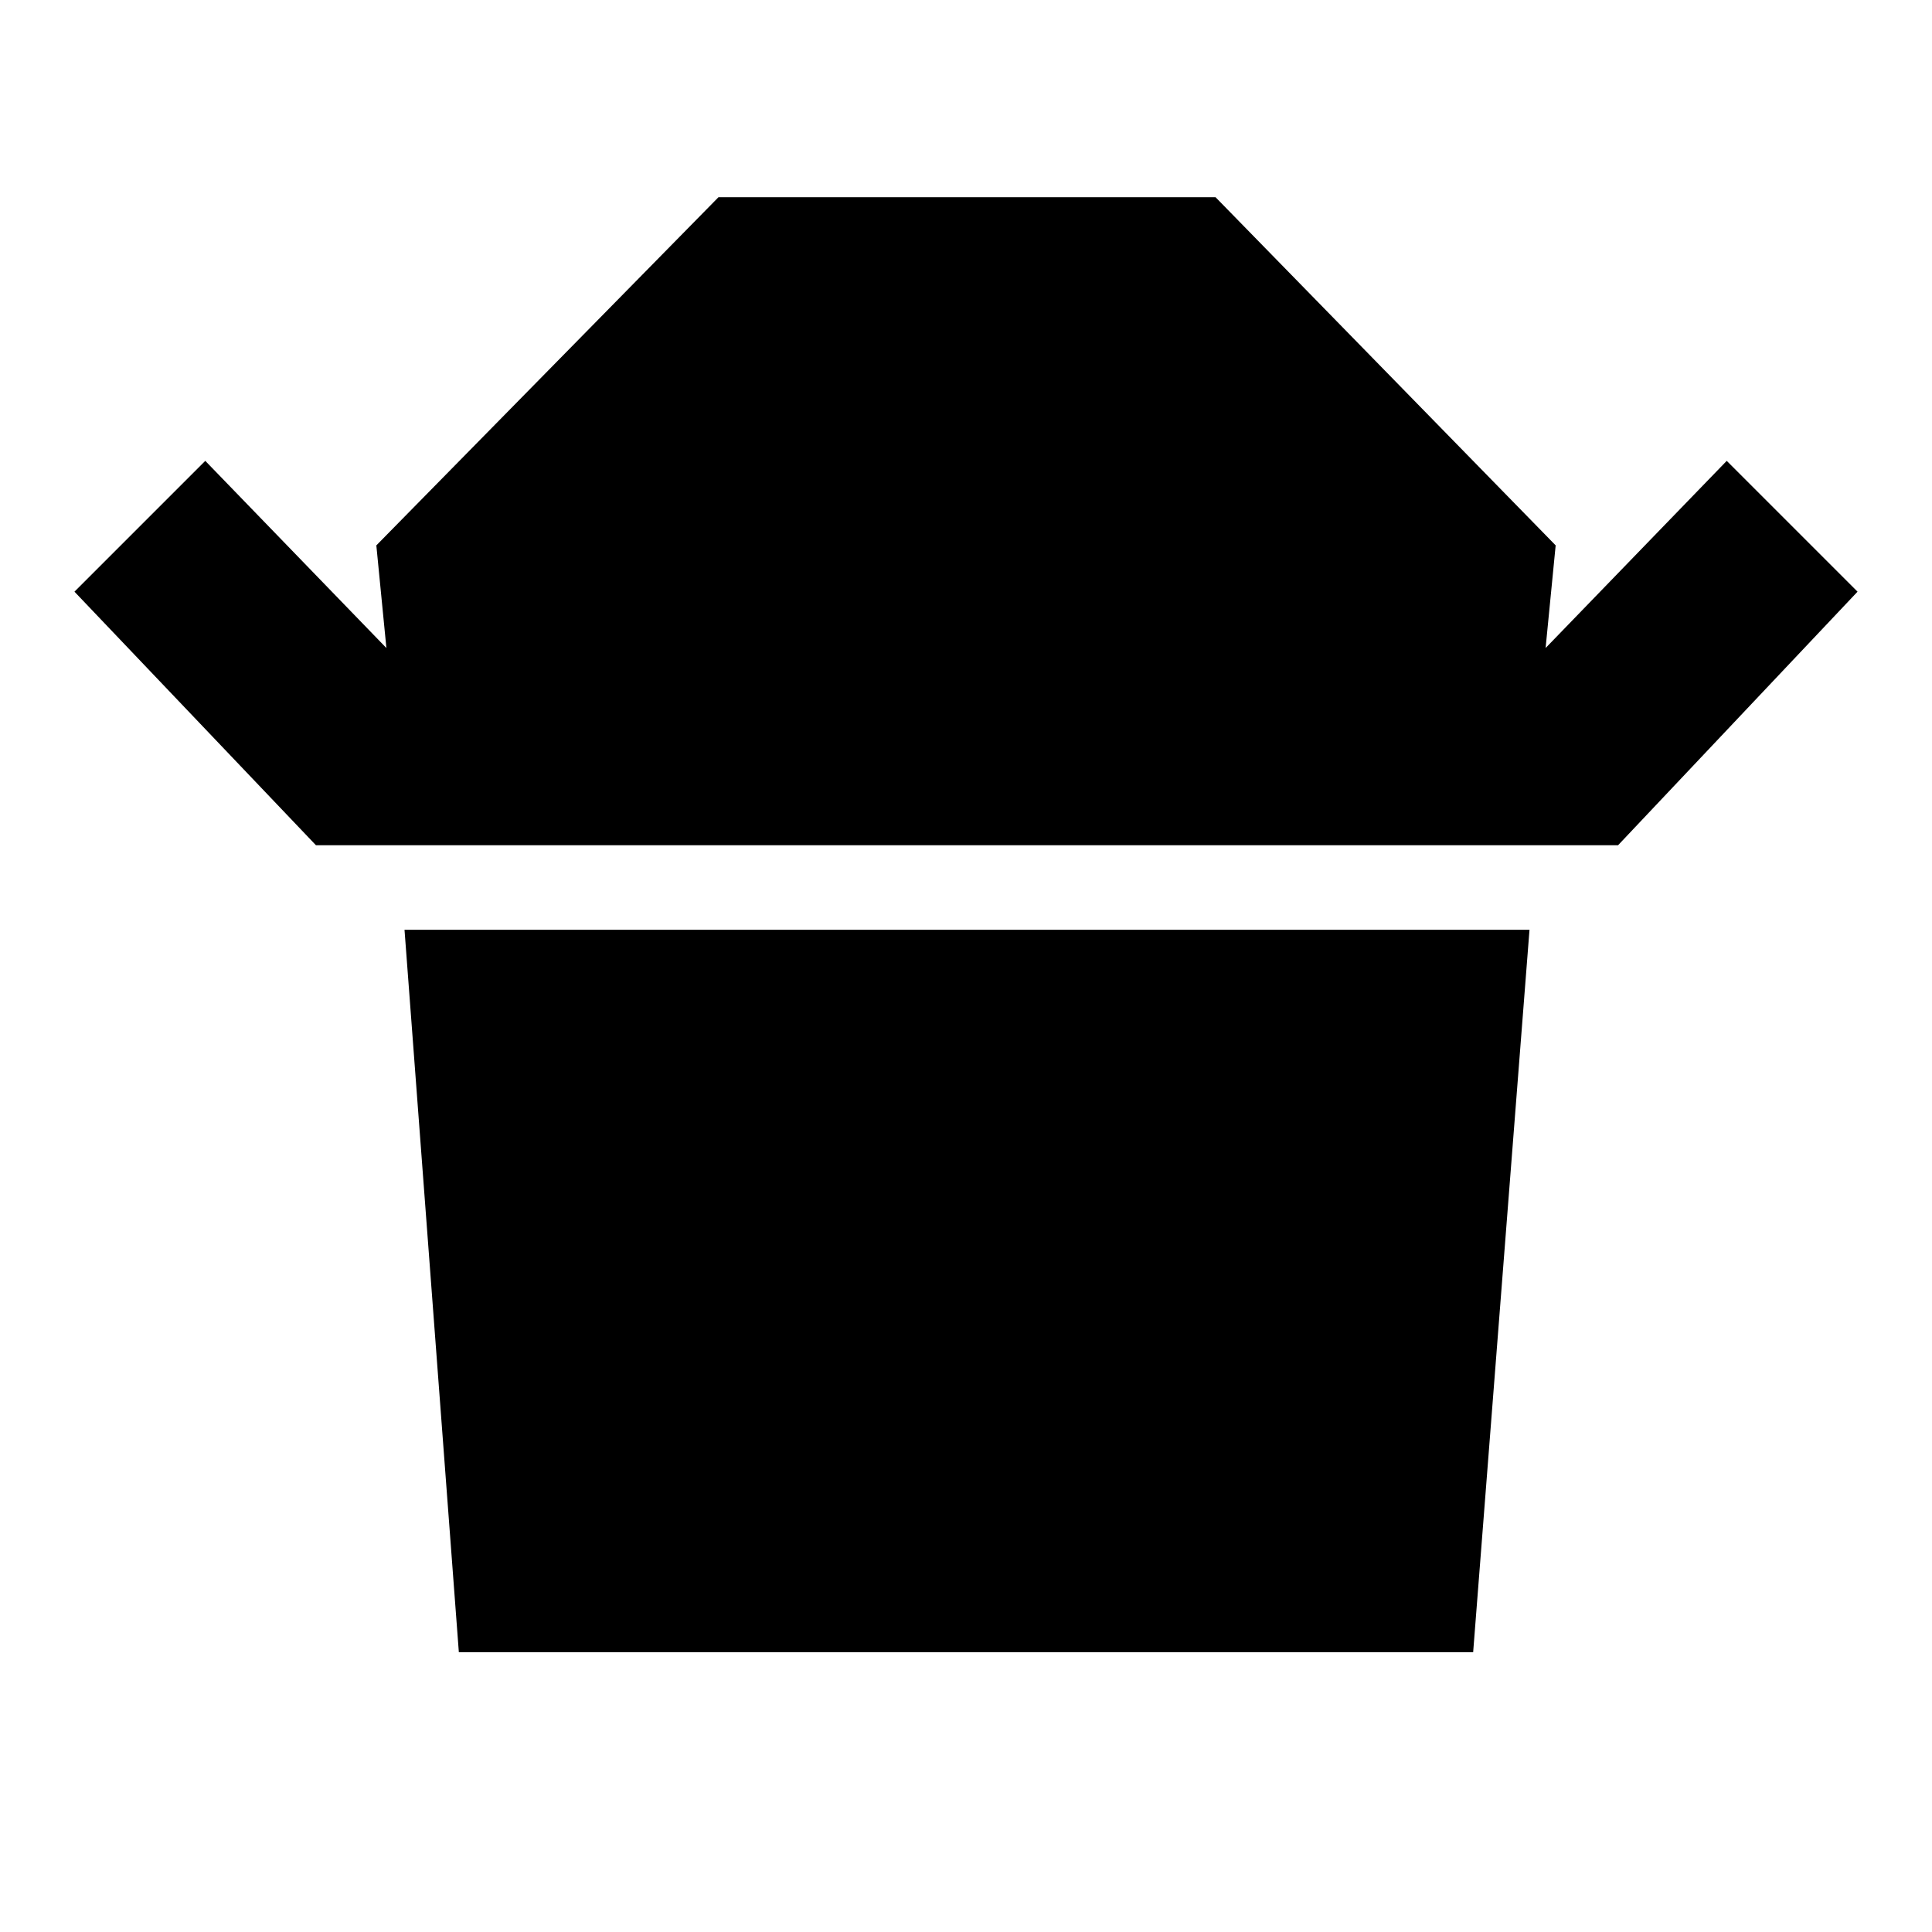 <svg xmlns="http://www.w3.org/2000/svg" height="48" width="48"><path d="m7.85 21-6-6.3 3.25-3.25 4.5 4.65-.25-2.55 8.5-8.65H30.2l8.45 8.65-.25 2.55 4.5-4.65 3.25 3.25L40.2 21Zm3.55 20.05L10.05 23.1H38l-1.4 17.95Z"/></svg>